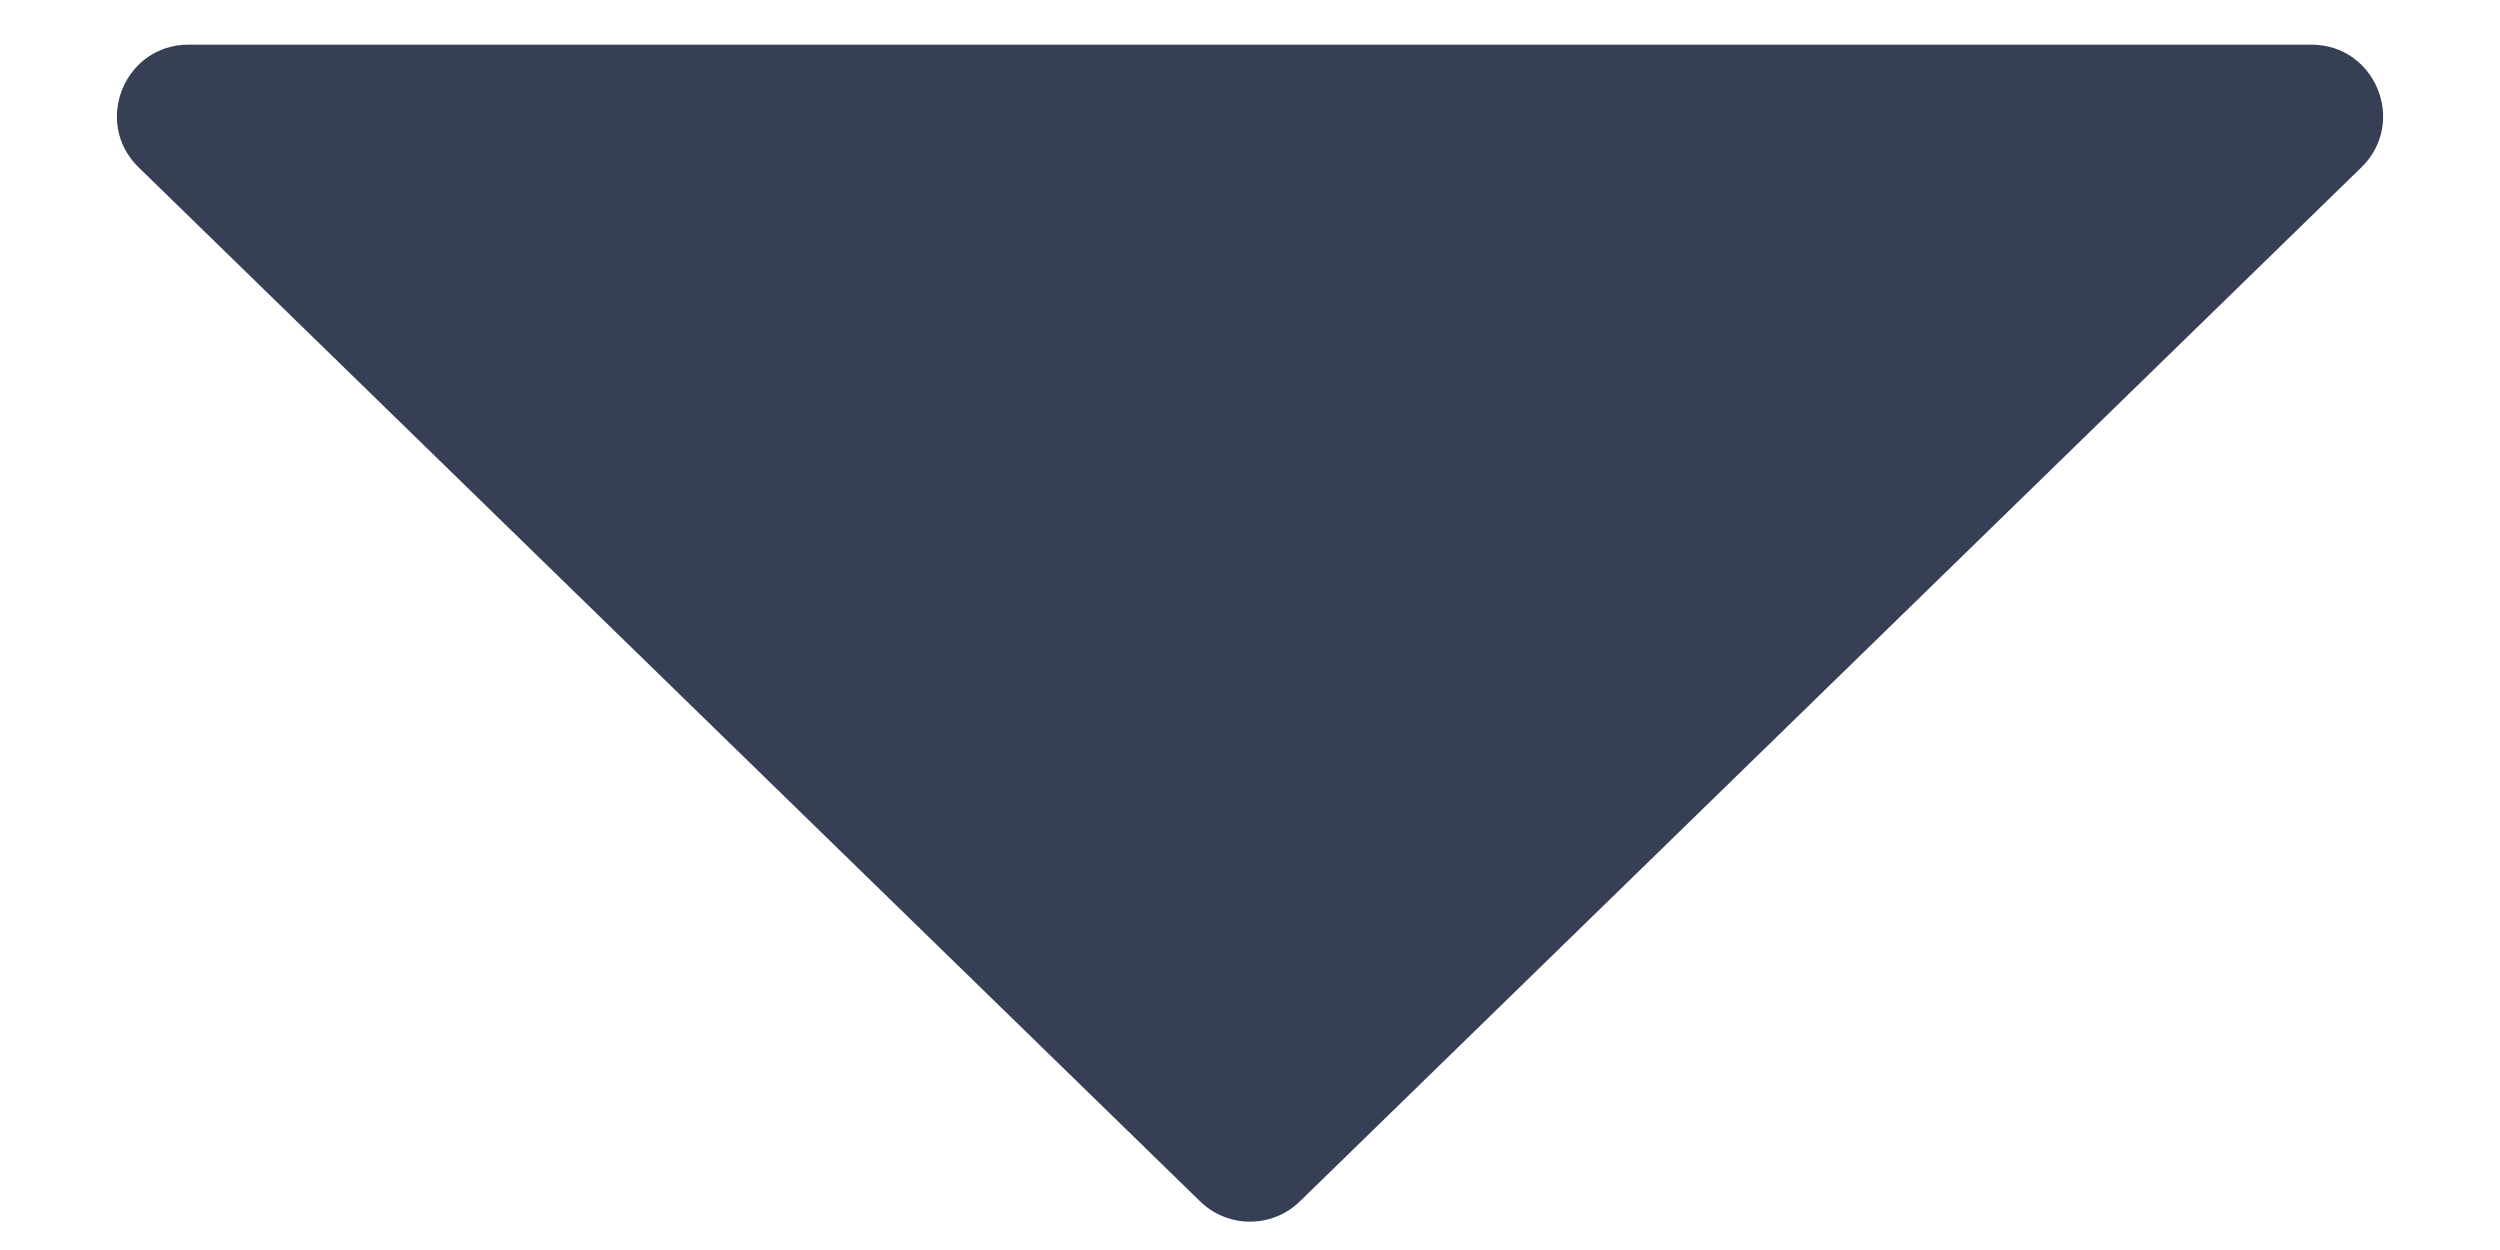 <svg width="14" height="7" viewBox="0 0 14 7" fill="none" xmlns="http://www.w3.org/2000/svg">
<path d="M7.279 6.728C7.124 6.879 6.876 6.879 6.721 6.728L0.776 0.937C0.519 0.686 0.697 0.25 1.056 0.25L12.944 0.25C13.303 0.25 13.481 0.686 13.224 0.937L7.279 6.728Z" fill="#373F55"/>
</svg>
